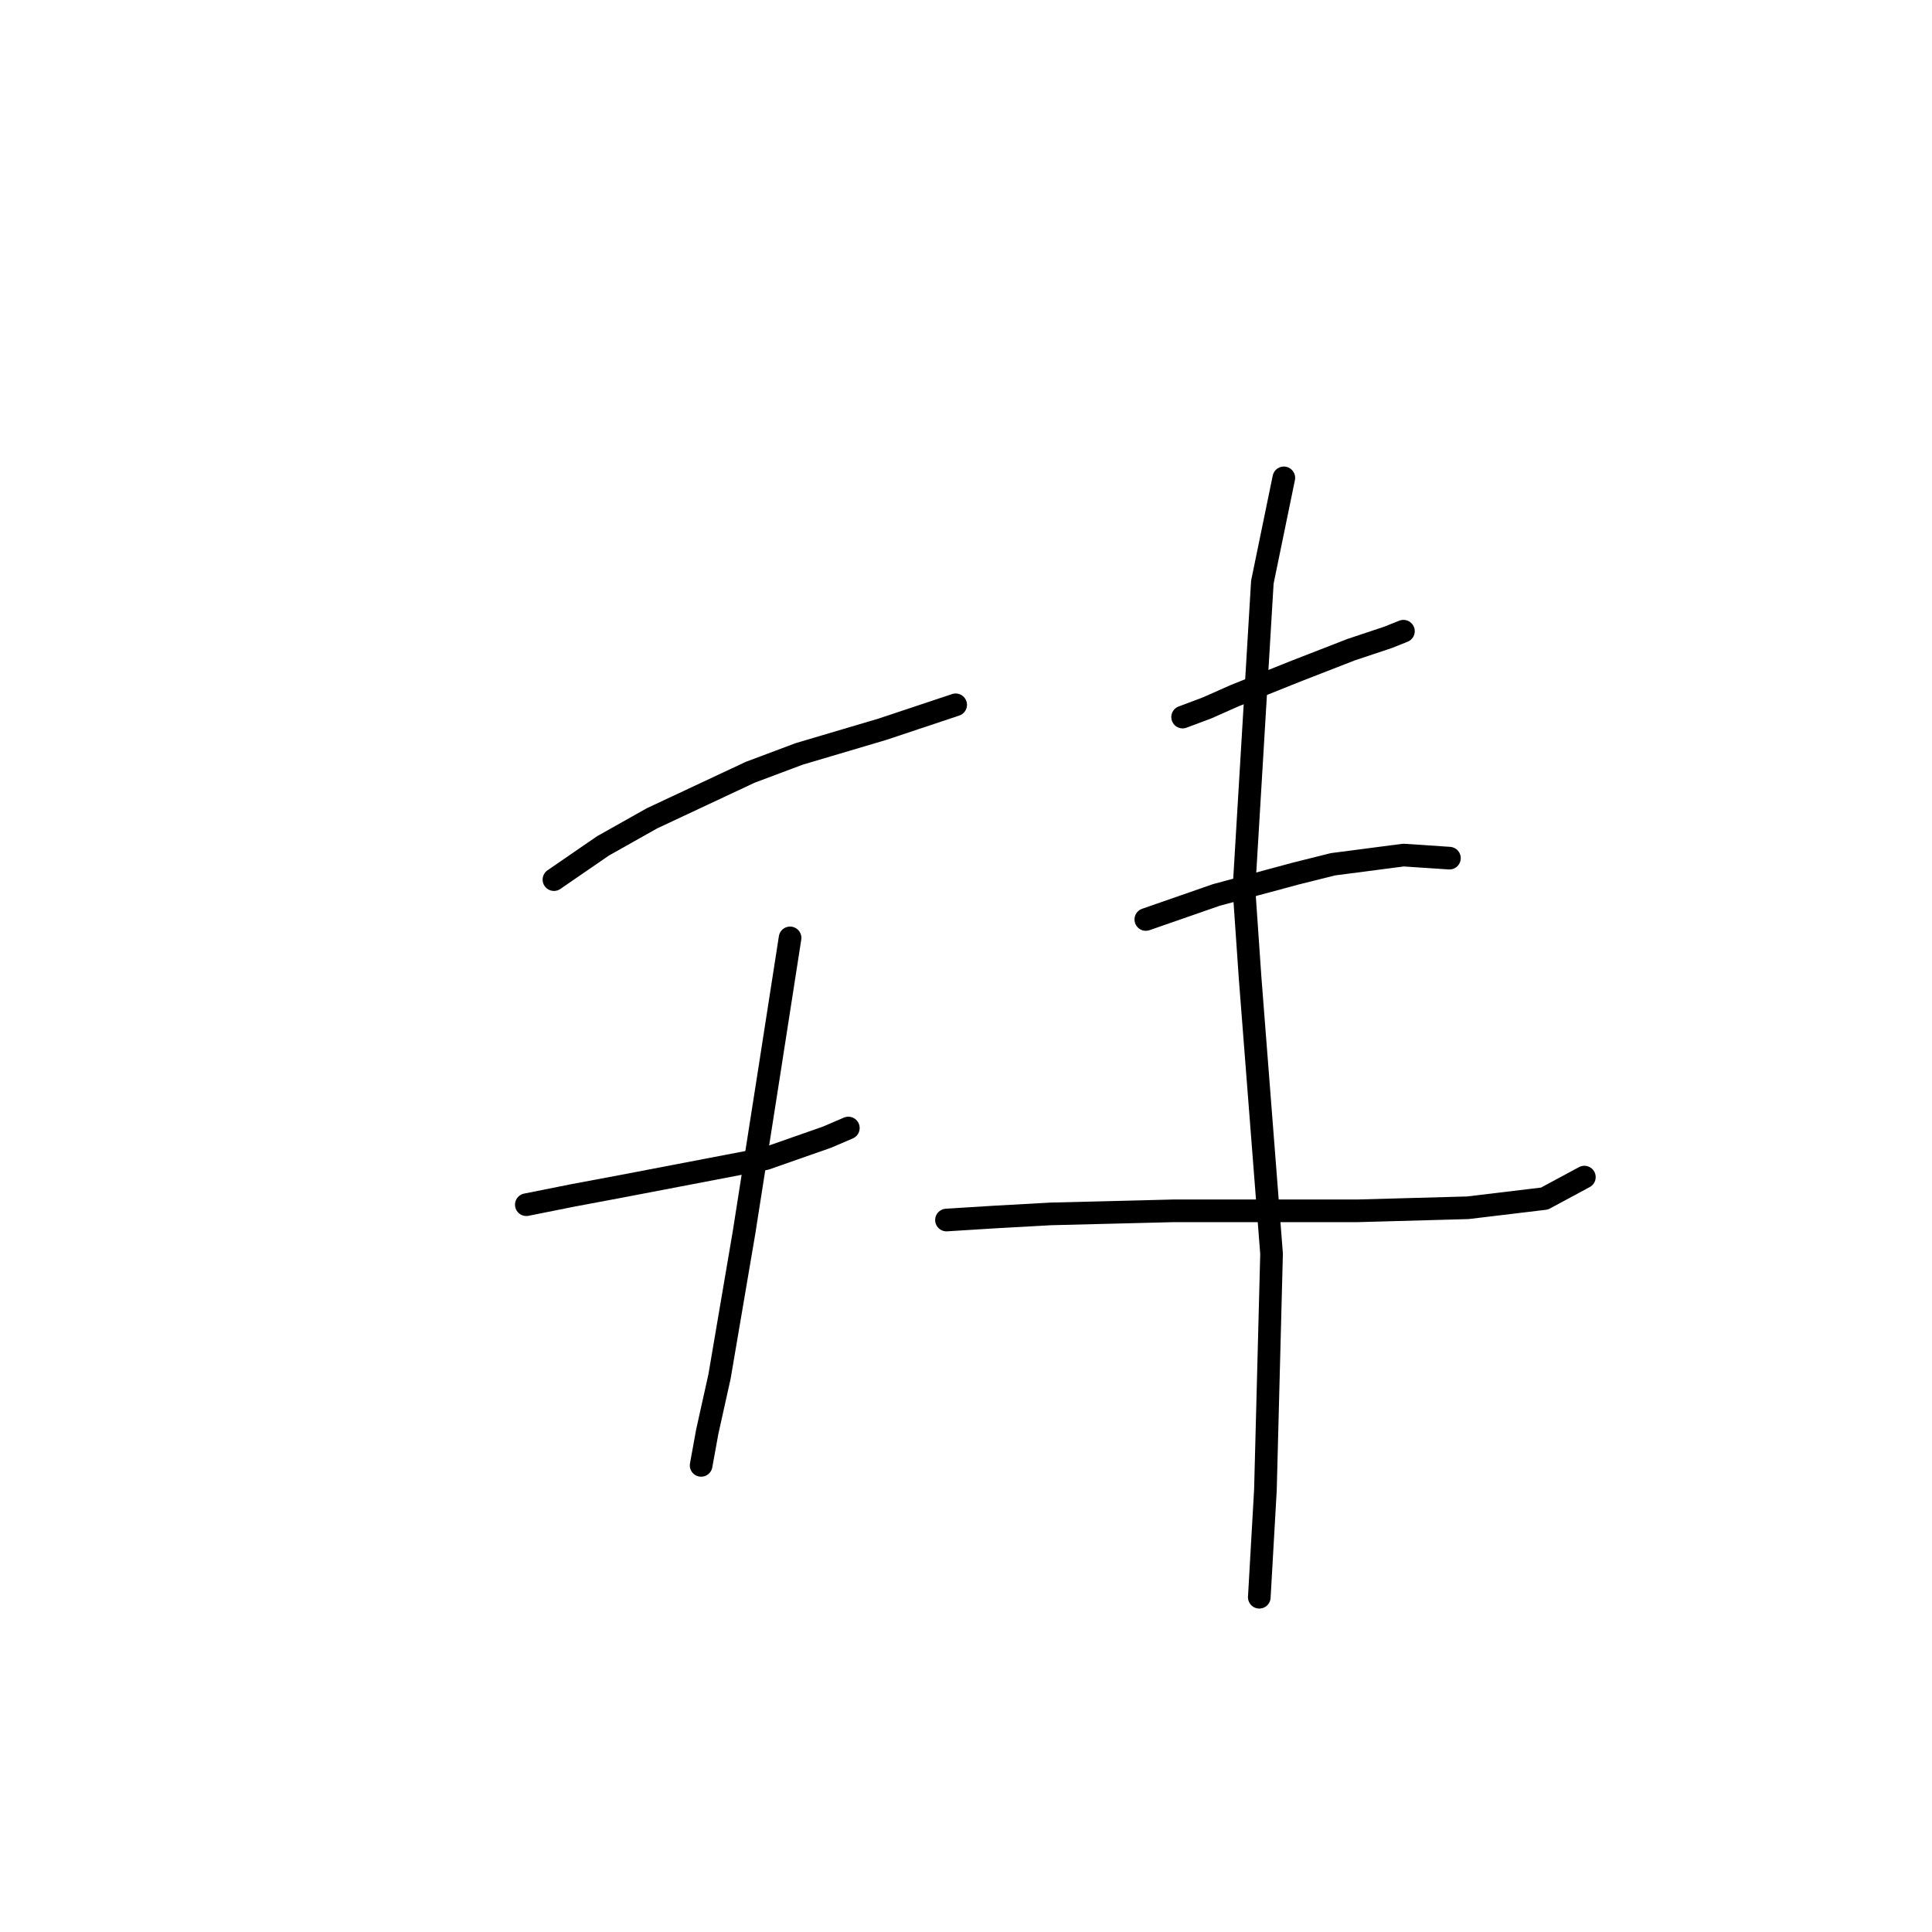 <?xml version="1.0" standalone="no"?>
    <svg width="256" height="256" xmlns="http://www.w3.org/2000/svg" version="1.1">
    <polyline stroke="black" stroke-width="3" stroke-linecap="round" fill="transparent" stroke-linejoin="round" points="73.399 116.554 79.9 112.084 86.402 108.426 99.406 102.331 105.908 99.893 116.88 96.642 124.194 94.204 126.632 93.391 126.632 93.391 " />
        <polyline stroke="black" stroke-width="3" stroke-linecap="round" fill="transparent" stroke-linejoin="round" points="69.741 159.628 75.837 158.409 82.339 157.19 101.438 153.533 109.565 150.688 112.41 149.469 112.41 149.469 " />
        <polyline stroke="black" stroke-width="3" stroke-linecap="round" fill="transparent" stroke-linejoin="round" points="104.689 124.275 101.844 142.561 98.593 163.286 95.342 182.385 93.717 189.7 92.904 194.17 92.904 194.17 " />
        <polyline stroke="black" stroke-width="3" stroke-linecap="round" fill="transparent" stroke-linejoin="round" points="156.703 95.016 159.954 93.797 163.612 92.172 171.739 88.921 179.054 86.076 183.93 84.451 185.962 83.638 185.962 83.638 " />
        <polyline stroke="black" stroke-width="3" stroke-linecap="round" fill="transparent" stroke-linejoin="round" points="151.827 121.836 161.174 118.586 171.739 115.741 176.615 114.522 185.962 113.303 192.057 113.709 192.057 113.709 " />
        <polyline stroke="black" stroke-width="3" stroke-linecap="round" fill="transparent" stroke-linejoin="round" points="125.413 161.66 131.915 161.254 139.23 160.848 155.484 160.441 172.145 160.441 179.866 160.441 194.495 160.035 204.655 158.816 209.937 155.971 209.937 155.971 " />
        <polyline stroke="black" stroke-width="3" stroke-linecap="round" fill="transparent" stroke-linejoin="round" points="170.114 63.32 167.269 77.136 164.831 117.773 165.644 129.557 168.488 166.13 167.675 197.421 166.863 211.643 166.863 211.643 " />
        </svg>